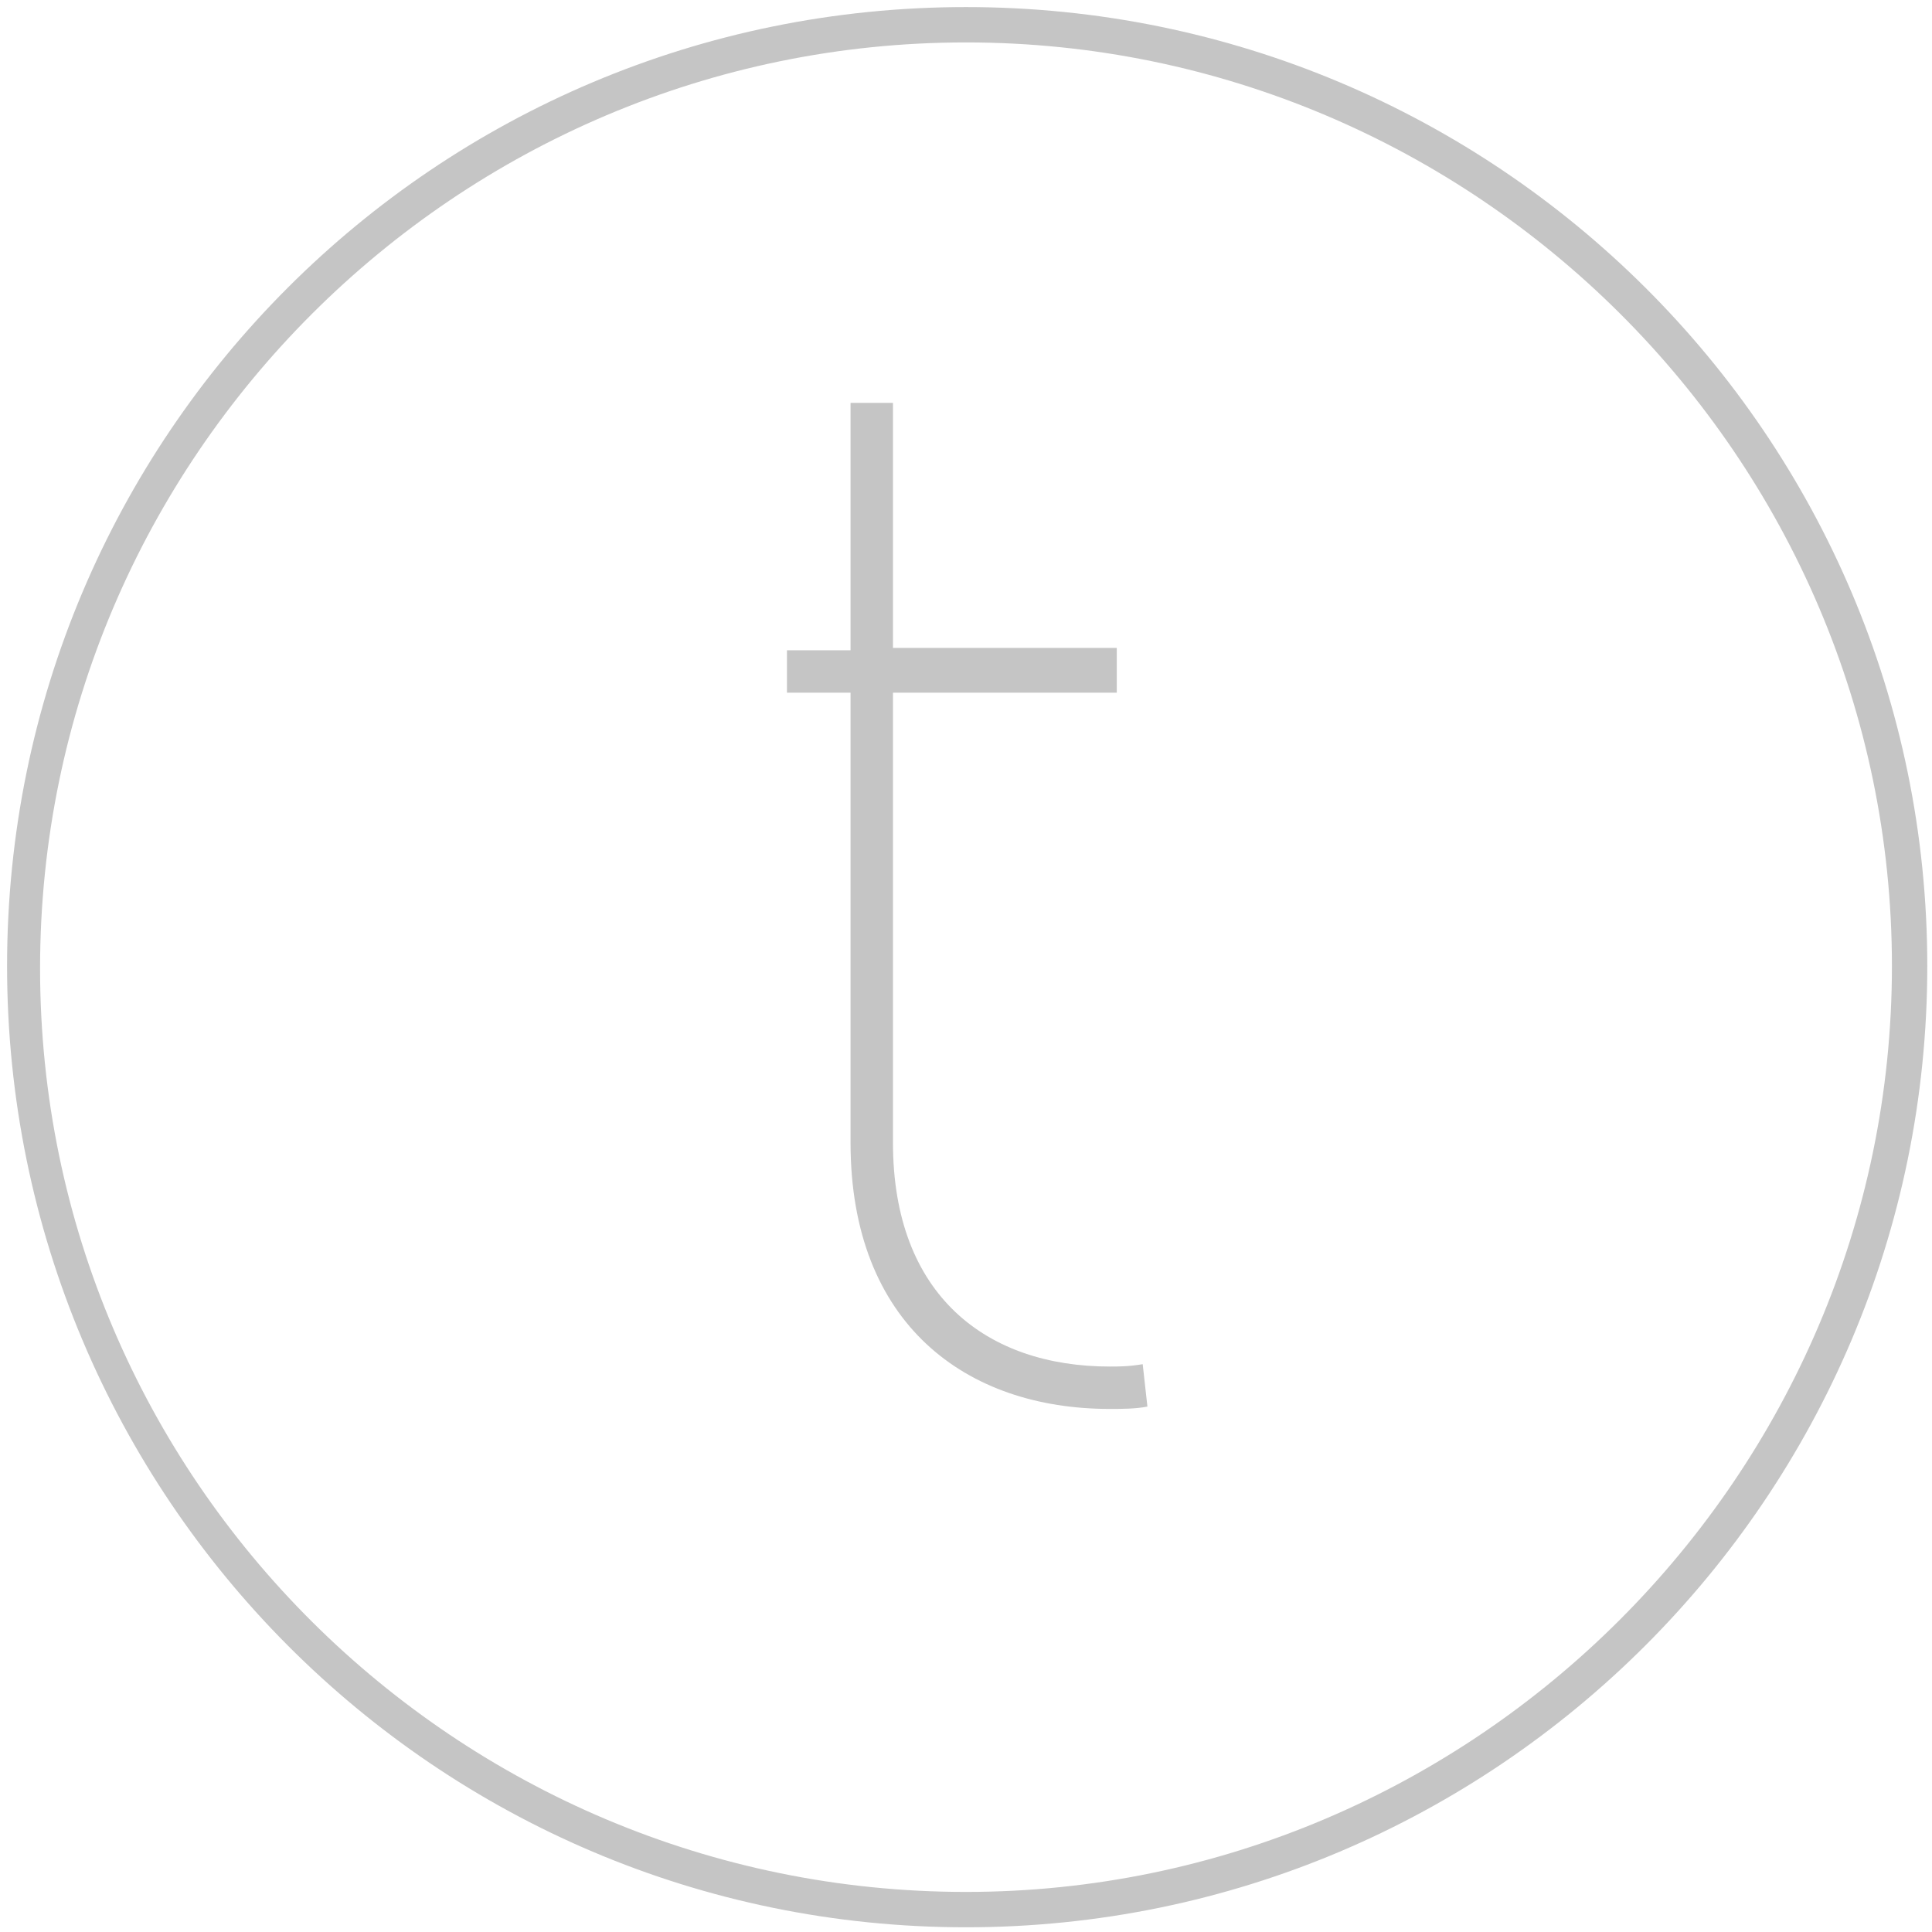 <?xml version="1.0" encoding="UTF-8" standalone="no"?>
<svg width="50px" height="50px" viewBox="0 0 50 50" version="1.1" xmlns="http://www.w3.org/2000/svg" xmlns:xlink="http://www.w3.org/1999/xlink">
    <!-- Generator: Sketch 3.6.1 (26313) - http://www.bohemiancoding.com/sketch -->
    <title>noun_137197_cc</title>
    <desc>Created with Sketch.</desc>
    <defs></defs>
    <g id="Welcome" stroke="none" stroke-width="1" fill="none" fill-rule="evenodd">
        <g id="Full-Width-Page" transform="translate(-300, -281)" fill="#C5C5C5">
            <g id="noun_137197_cc" transform="translate(300, 281)">
                <g id="Group">
                    <path d="M28.902,17.927 L23.11,17.927 L23.11,29.573 C23.11,33.537 25.549,35.366 28.72,35.366 C28.963,35.366 29.207,35.366 29.573,35.305 L29.695,36.402 C29.39,36.463 29.024,36.463 28.72,36.463 C25,36.463 22.012,34.268 22.012,29.573 L22.012,17.927 L20.366,17.927 L20.366,16.829 L22.012,16.829 L22.012,10.427 L23.11,10.427 L23.11,16.768 L28.902,16.768 L28.902,17.927 L28.902,17.927 Z M25,49.878 C11.28,49.878 0.183,38.72 0.183,25 C0.183,11.28 11.28,0.183 25,0.183 C38.72,0.183 49.878,11.28 49.878,25 C49.878,38.72 38.72,49.878 25,49.878 L25,49.878 Z M25,1.098 C11.829,1.098 1.037,11.829 1.037,25.061 C1.037,38.293 11.829,48.963 25,48.963 C38.171,48.963 48.963,38.171 48.963,25 C48.963,11.829 38.171,1.098 25,1.098 L25,1.098 Z" id="Shape"></path>
                </g>
            </g>
        </g>
    </g>
</svg>